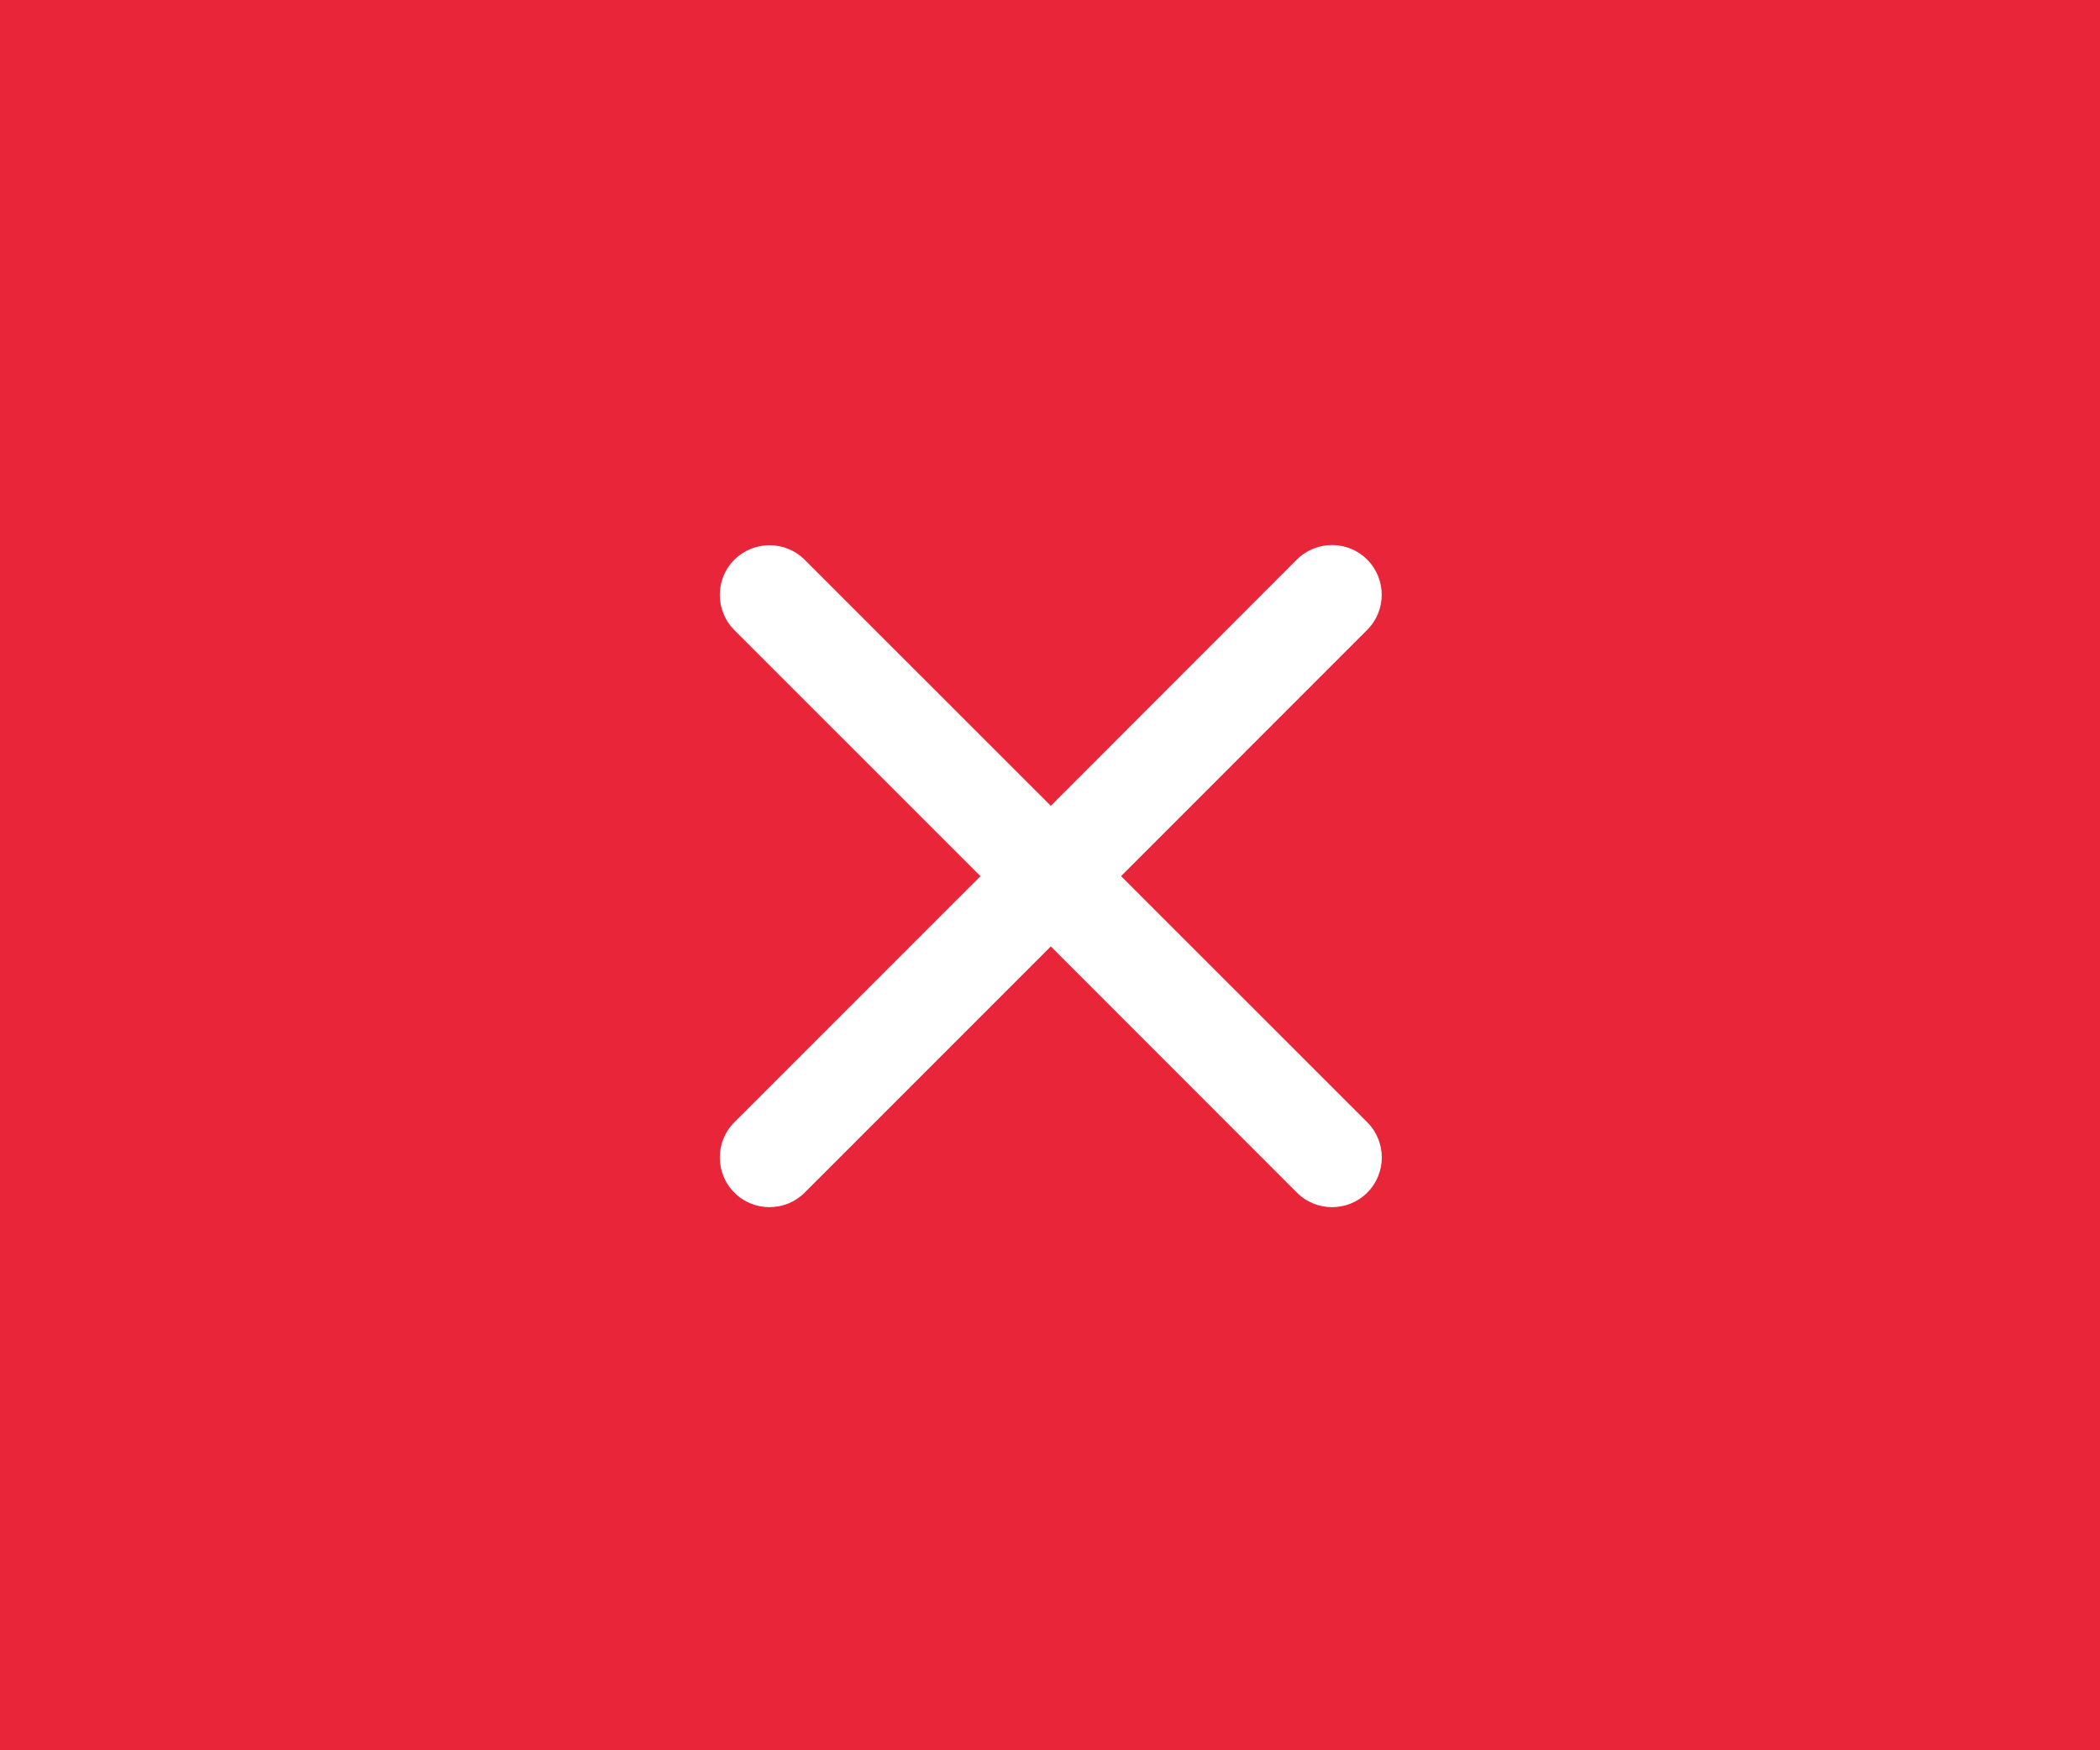 <svg width="36" height="30" viewBox="0 0 36 30" fill="none" xmlns="http://www.w3.org/2000/svg">
<rect width="36" height="30" fill="#E92539"/>
<path d="M19.218 15.017L23.437 10.797C23.77 10.465 23.77 9.925 23.437 9.591C23.105 9.259 22.565 9.259 22.231 9.591L18.014 13.812L13.794 9.594C13.462 9.262 12.922 9.262 12.589 9.594C12.256 9.926 12.256 10.466 12.589 10.8L16.808 15.018L12.589 19.236C12.256 19.568 12.256 20.108 12.589 20.442C12.921 20.774 13.461 20.774 13.794 20.442L18.014 16.222L22.233 20.442C22.565 20.774 23.105 20.774 23.439 20.442C23.771 20.109 23.771 19.569 23.439 19.236L19.218 15.017Z" fill="white"/>
</svg>
